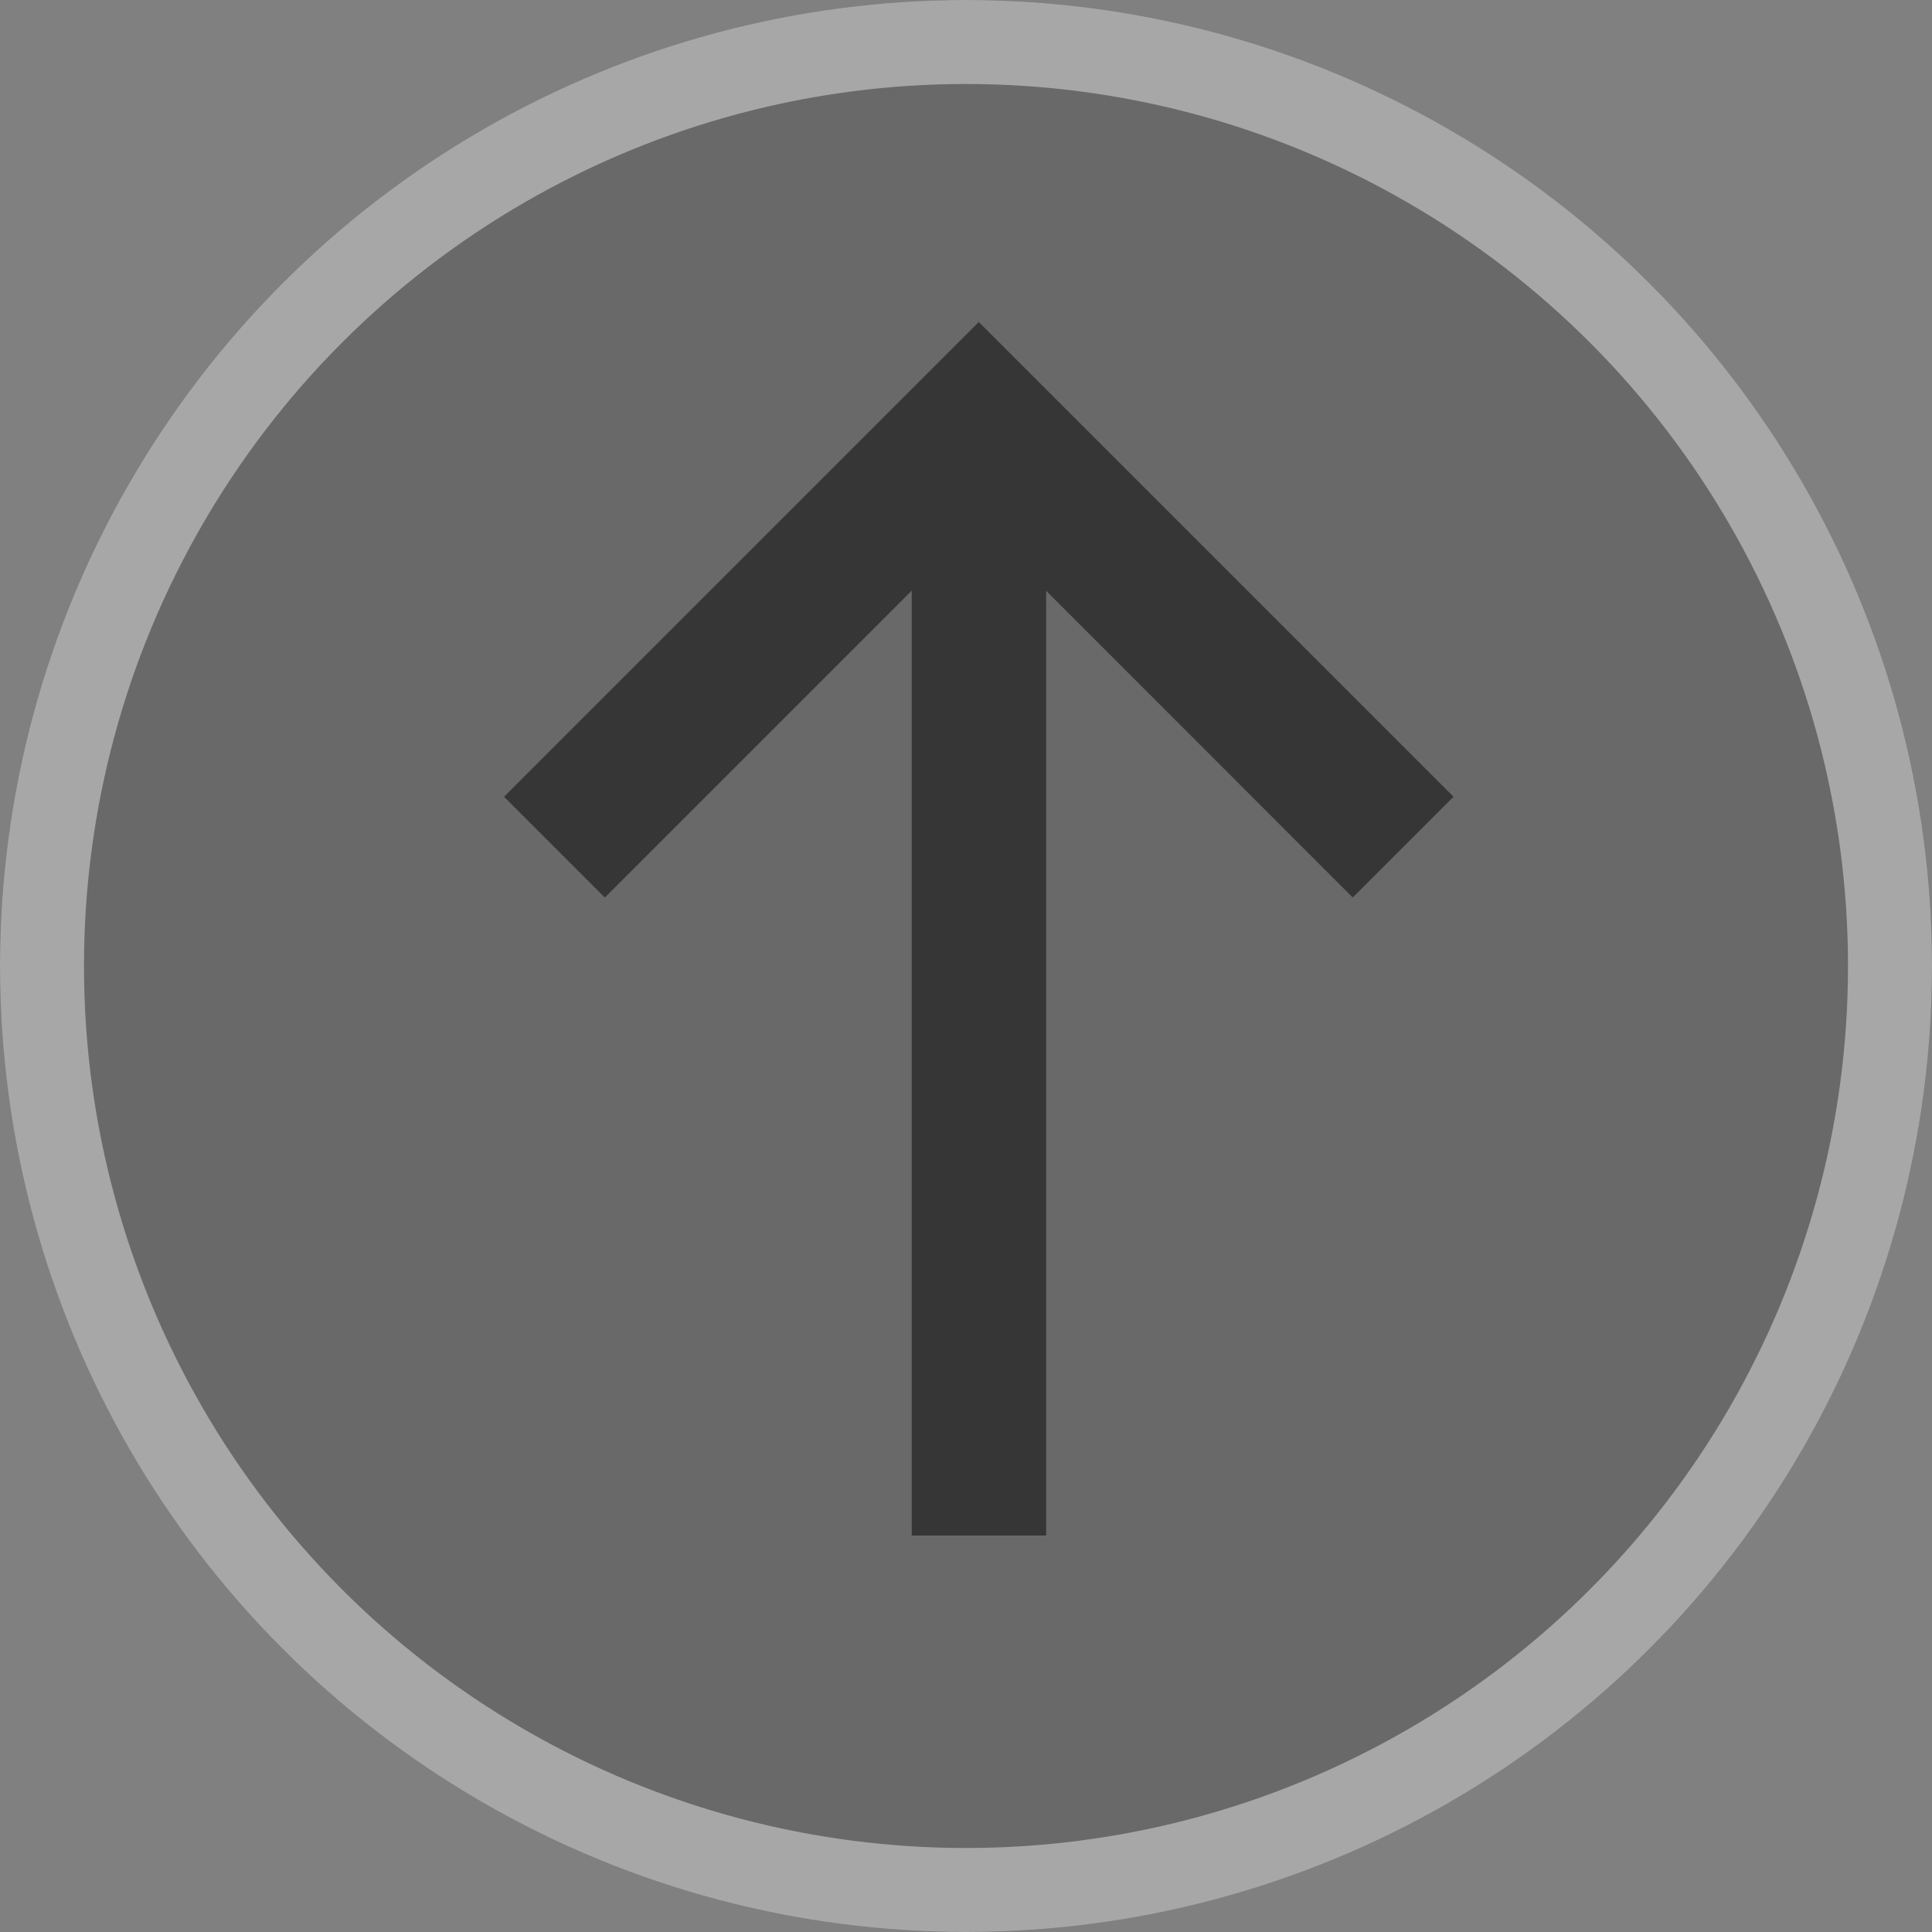 <svg xmlns="http://www.w3.org/2000/svg" width="23" height="23" viewBox="0 0 23 23">
  <rect x="0" y="0" width="23" height="23" fill="#808080" stroke="none"/>
  <g id="arrow-up-white-selected" transform="translate(-1085 -271)">
    <g id="surface1" transform="translate(1071.282 263.115)">
      <path id="Path_13577" data-name="Path 13577" d="M25.371,14.117,20.918,18.57l-1.2-1.2,5.652-5.652,5.652,5.652-1.2,1.2Z" fill="#363636"/>
      <path id="Path_13578" data-name="Path 13578" d="M45.6,20V32.791H44V20Z" transform="translate(-19.428 -6.626)" fill="#363636"/>
    </g>
    <g id="Ellipse_390" data-name="Ellipse 390" transform="translate(1085 271)" fill="#363636" stroke="#fff" stroke-width="1" opacity="0.31">
      <circle cx="11.5" cy="11.5" r="11.5" stroke="none"/>
      <circle cx="11.5" cy="11.5" r="11" fill="none"/>
    </g>
  </g>
</svg>
